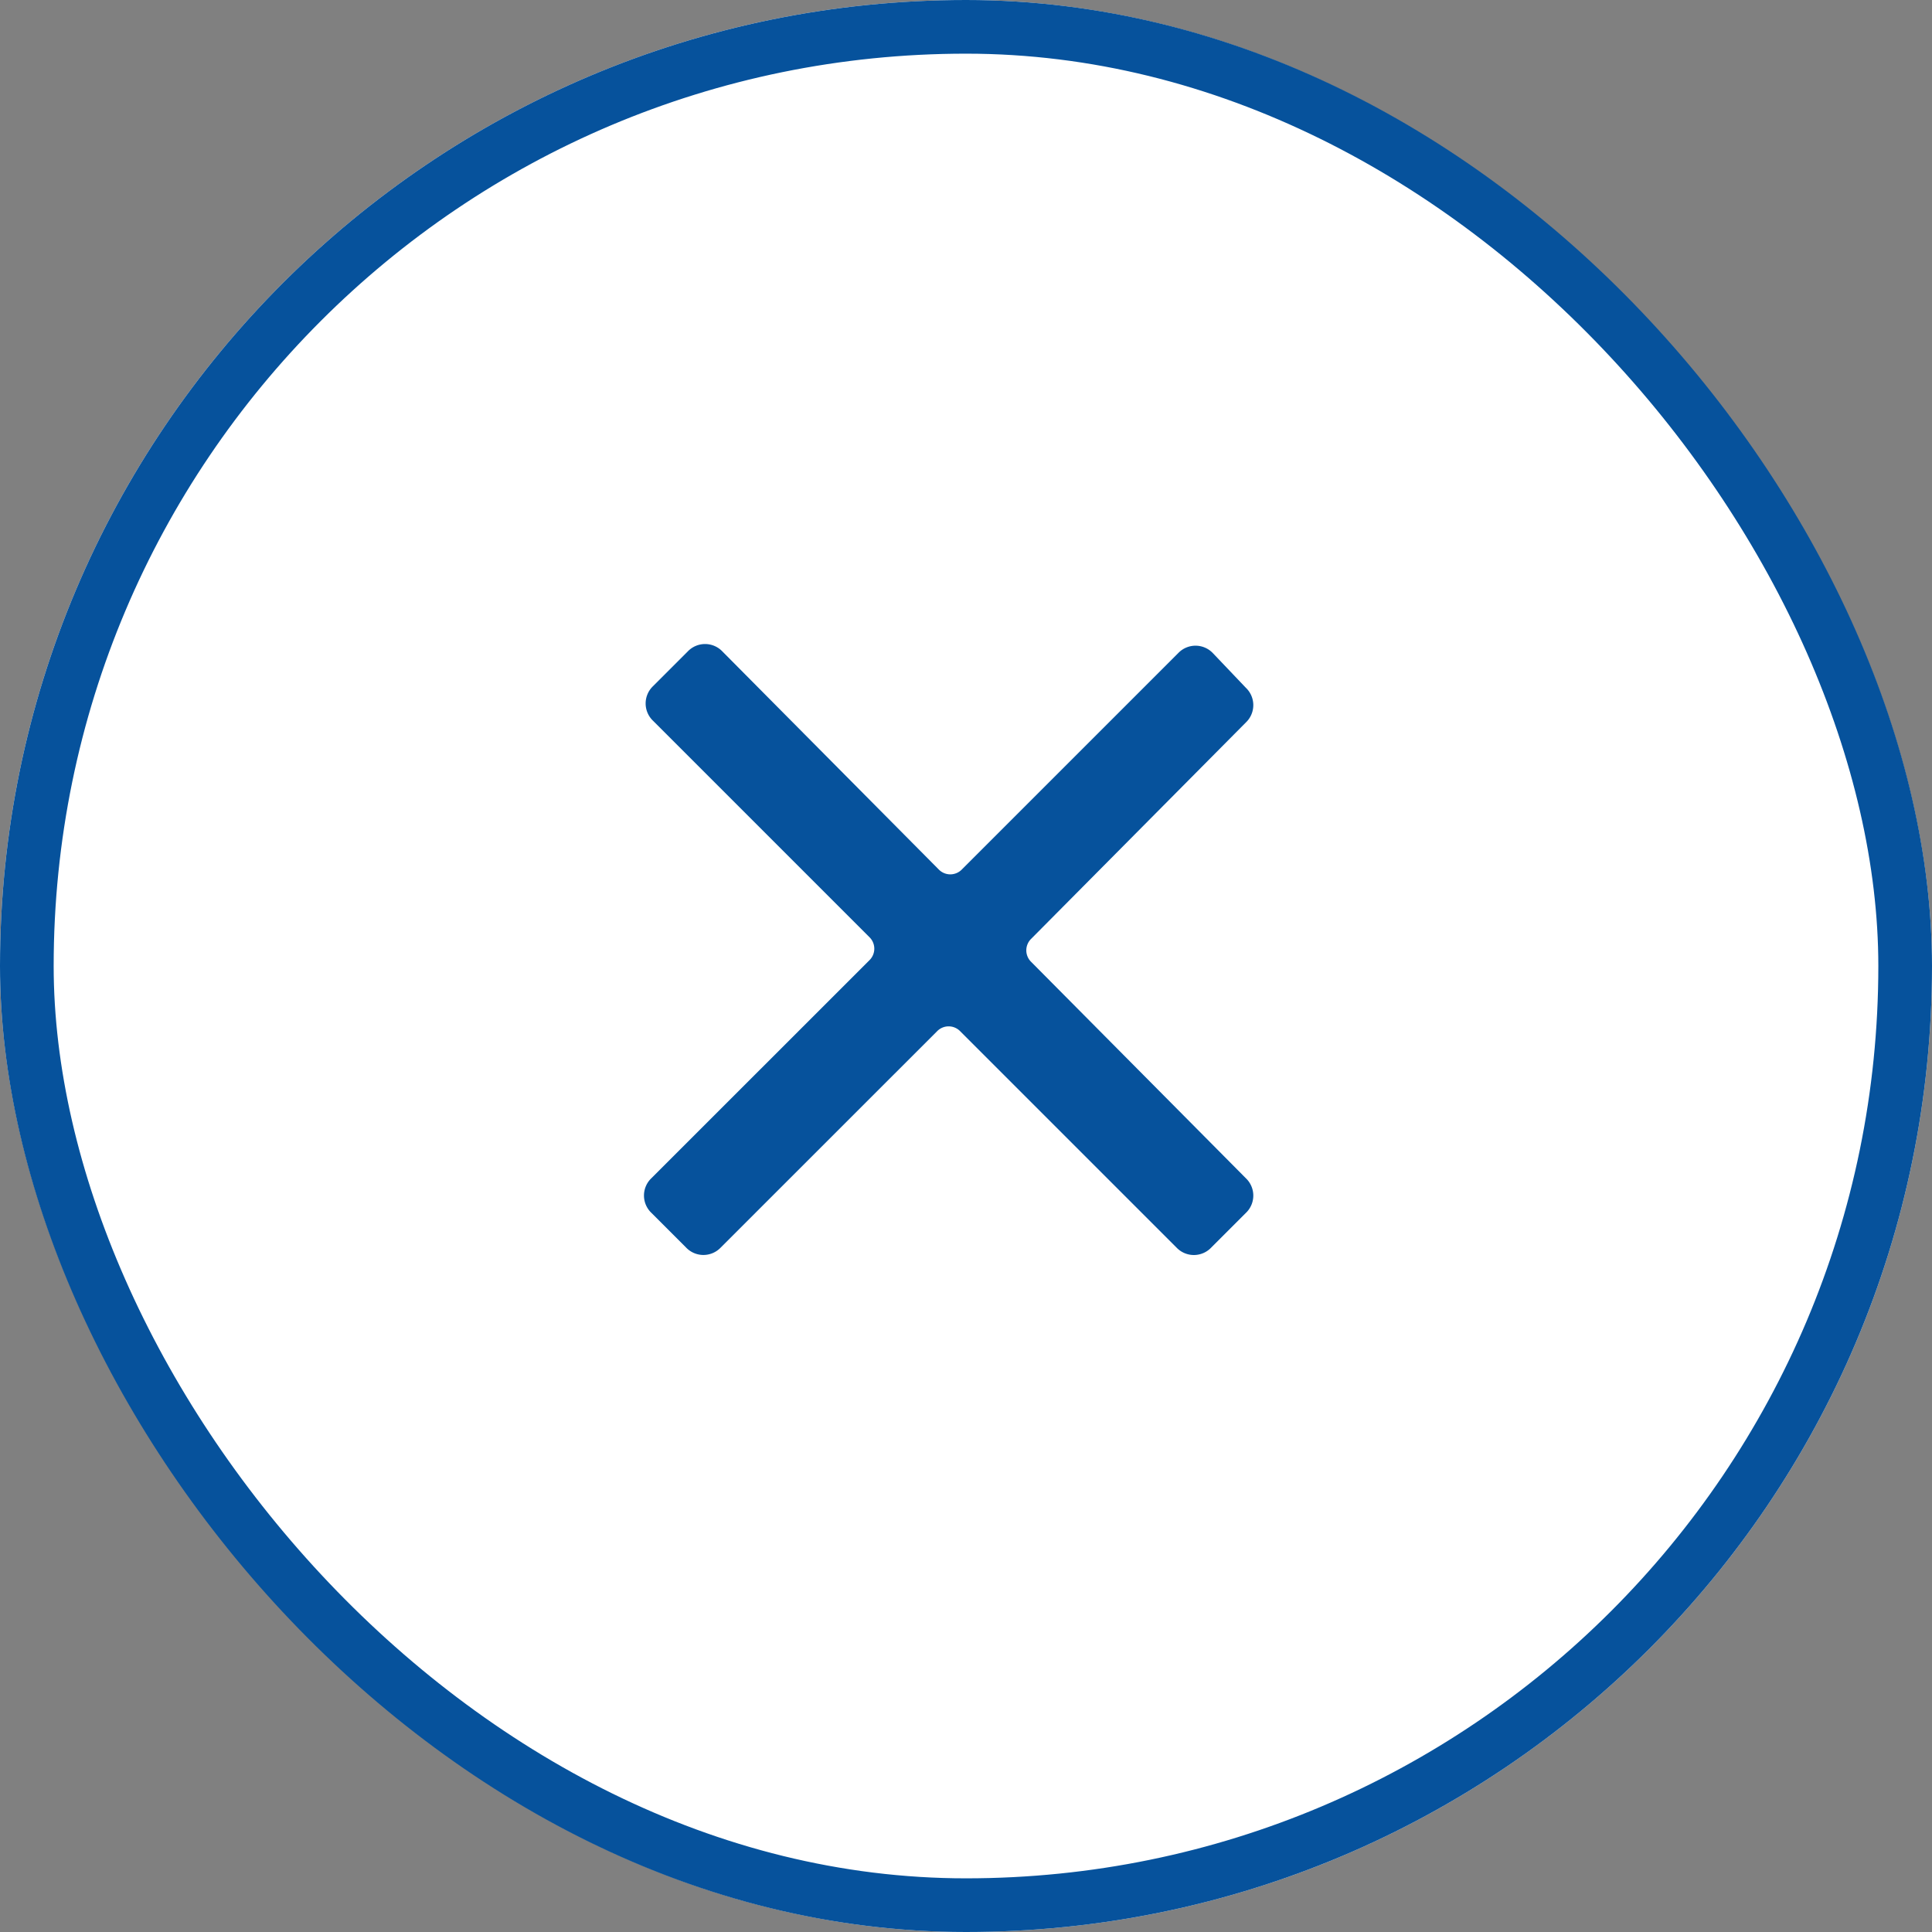 <svg xmlns="http://www.w3.org/2000/svg" width="36" height="36" viewBox="0 0 36 36">
  <rect x="0" y="0" width="36" height="36" fill="#808080" stroke="none"/>
  <g id="Group_277" data-name="Group 277" transform="translate(-1345 -257)">
    <g id="Rectangle_1090" data-name="Rectangle 1090" transform="translate(1345 257)" fill="#fff" stroke="#06529c" stroke-width="1">
      <rect width="36" height="36" rx="18" stroke="none"/>
      <rect x="0.5" y="0.5" width="35" height="35" rx="17.5" fill="none"/>
    </g>
    <g id="icons_utility_close-copy" data-name="icons/utility/close-copy" transform="translate(1356.538 268.539)">
      <path id="Mask" d="M7.677,5.954l4-4.031a.446.446,0,0,0,0-.646L11.062.631a.446.446,0,0,0-.646,0L6.385,4.662a.3.3,0,0,1-.431,0L1.923.6a.446.446,0,0,0-.646,0l-.646.646a.446.446,0,0,0,0,.646L4.662,5.923a.3.3,0,0,1,0,.431L.6,10.415a.446.446,0,0,0,0,.646l.646.646a.446.446,0,0,0,.646,0L5.923,7.677a.3.3,0,0,1,.431,0l4.031,4.031a.446.446,0,0,0,.646,0l.646-.646a.446.446,0,0,0,0-.646l-4-4.031a.3.3,0,0,1,0-.431Z" fill="#06529c"/>
    </g>
  </g>
</svg>
